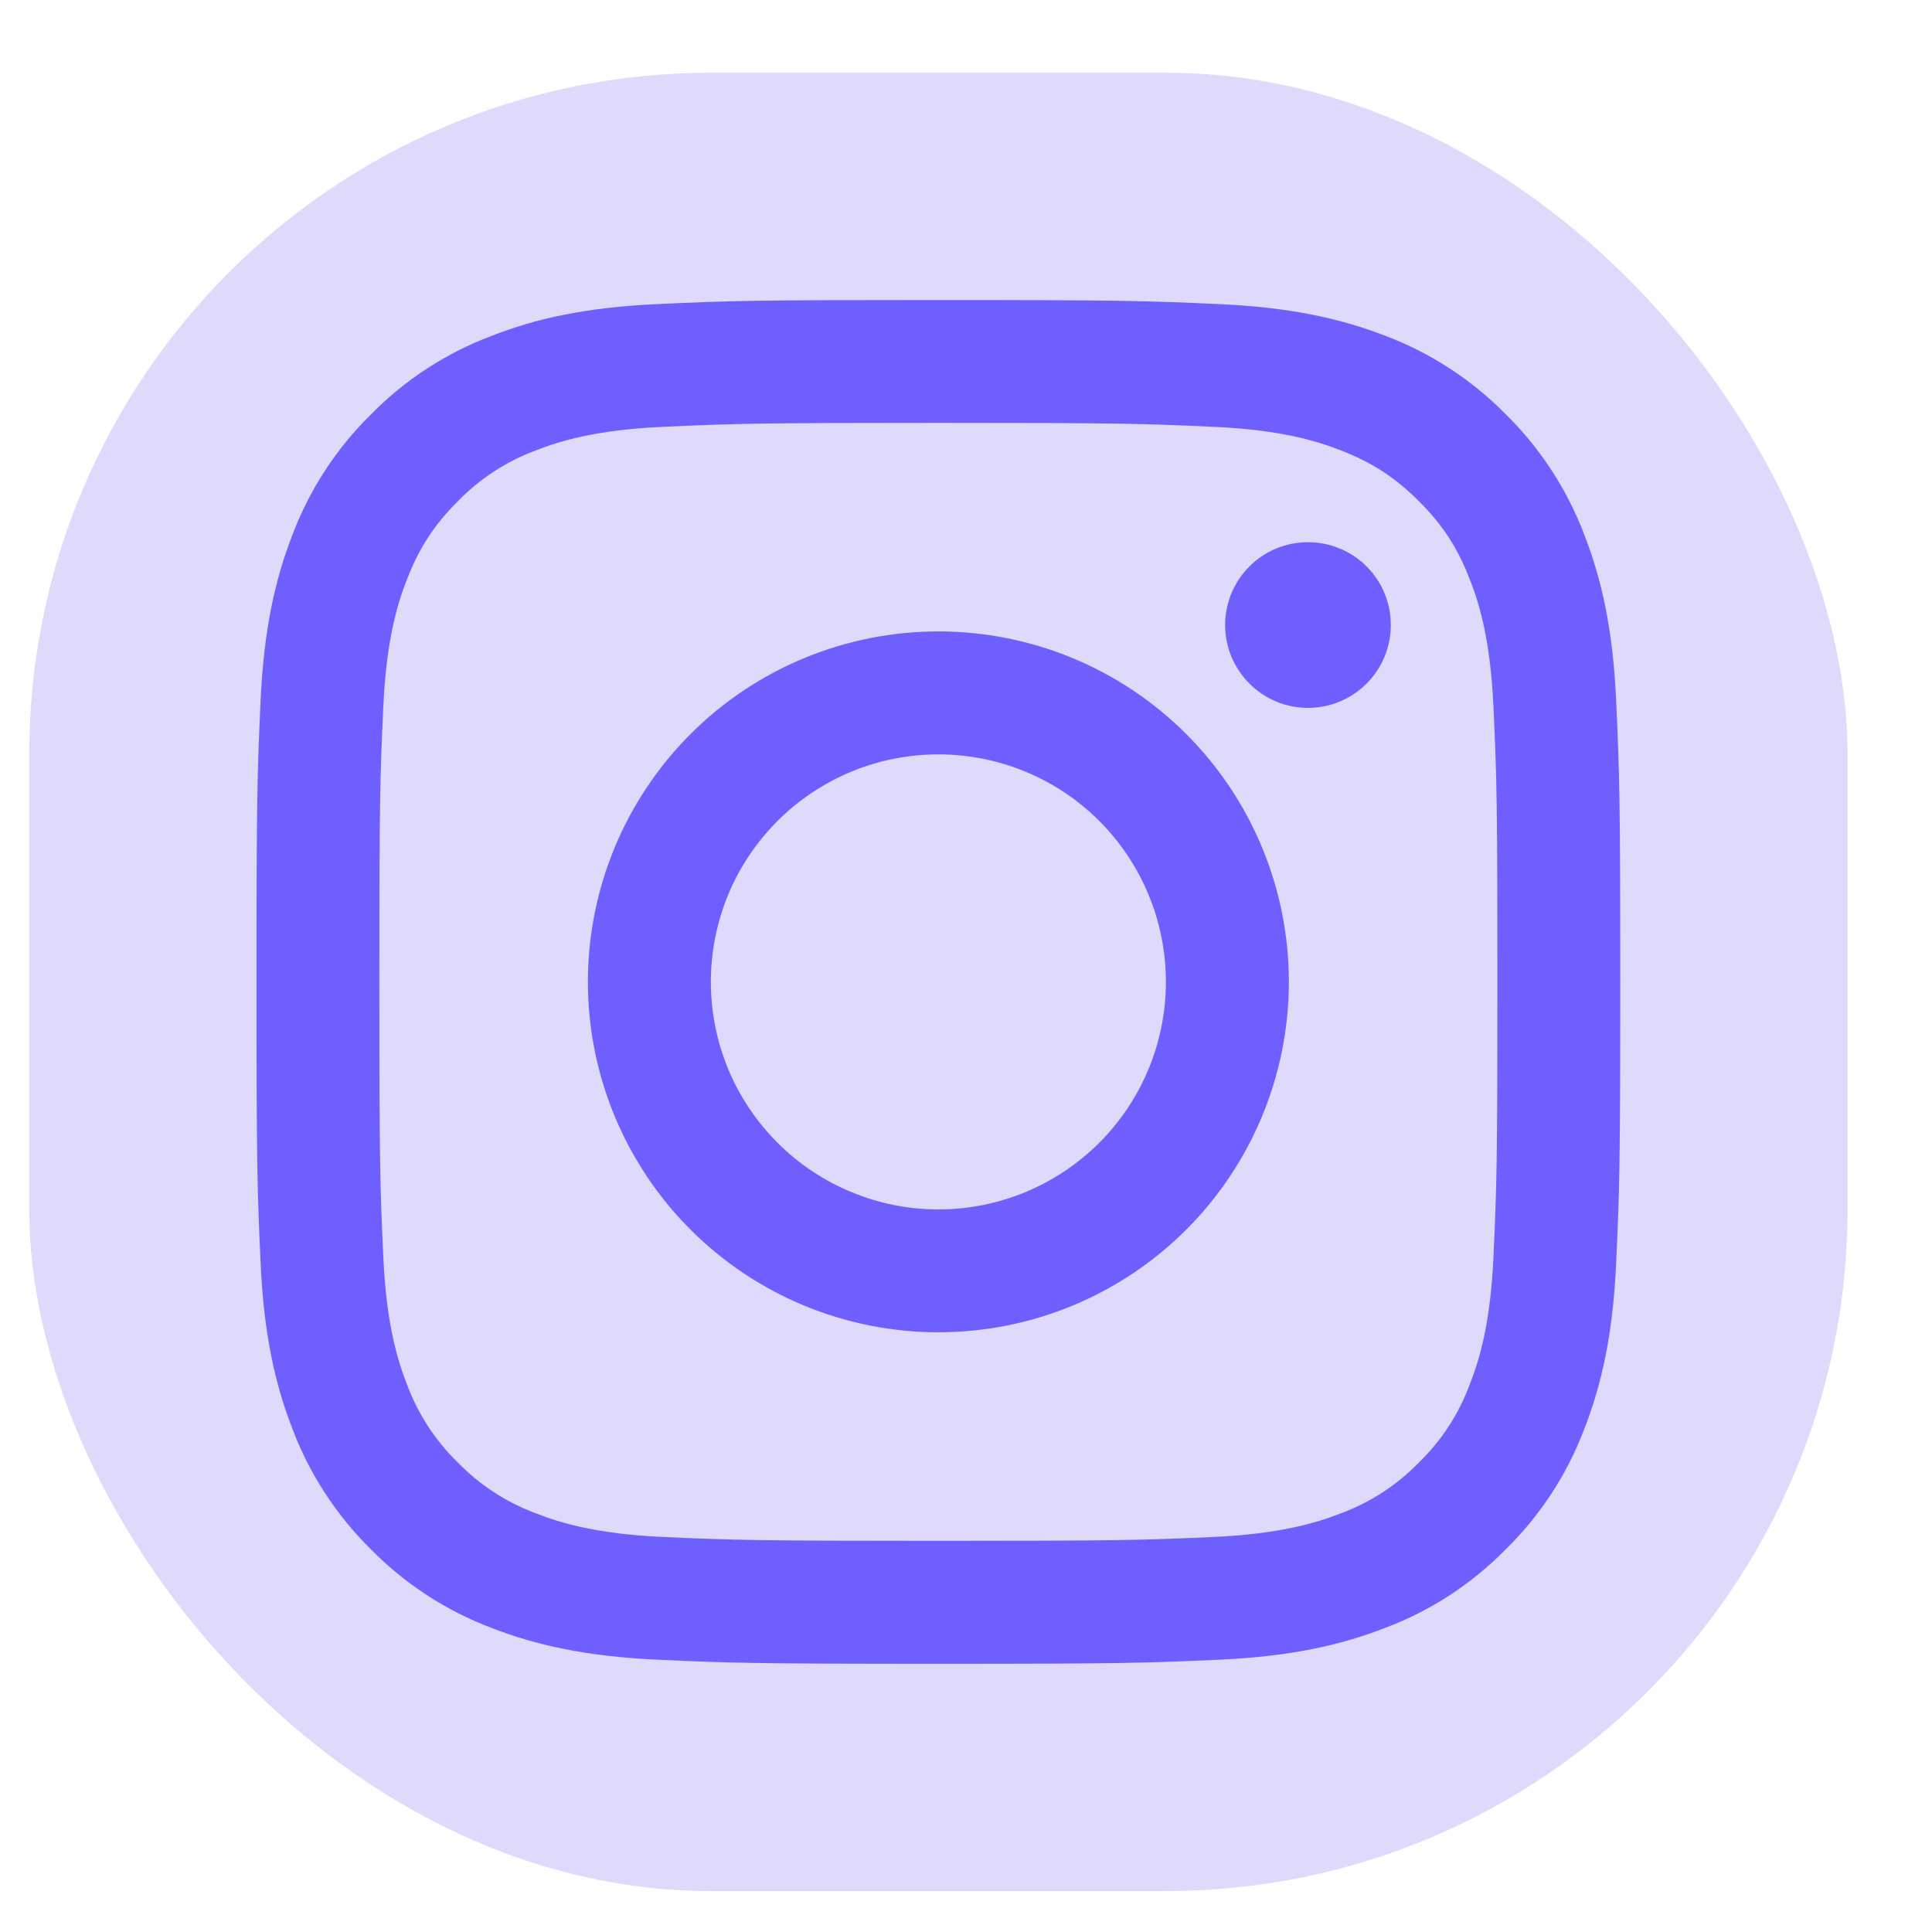<svg width="17" height="17" viewBox="0 0 17 17" fill="none" xmlns="http://www.w3.org/2000/svg">
<g id="icon/instagram">
<rect x="0.257" y="0.64" width="16" height="16" rx="6" fill="#DEDAFC"/>
<path id="vector" fill-rule="evenodd" clip-rule="evenodd" d="M8.257 2.64C6.627 2.64 6.423 2.646 5.783 2.676C5.145 2.705 4.708 2.806 4.327 2.955C3.927 3.105 3.564 3.341 3.264 3.647C2.959 3.946 2.723 4.309 2.572 4.709C2.424 5.091 2.322 5.528 2.293 6.166C2.264 6.806 2.257 7.01 2.257 8.64C2.257 10.27 2.264 10.473 2.293 11.113C2.322 11.752 2.424 12.188 2.572 12.57C2.723 12.97 2.959 13.333 3.264 13.633C3.564 13.938 3.926 14.174 4.327 14.325C4.708 14.473 5.145 14.574 5.783 14.604C6.423 14.633 6.627 14.64 8.257 14.64C9.887 14.64 10.091 14.633 10.731 14.604C11.37 14.574 11.806 14.473 12.188 14.324C12.588 14.174 12.95 13.938 13.25 13.632C13.555 13.333 13.791 12.97 13.942 12.57C14.09 12.188 14.192 11.752 14.221 11.113C14.25 10.473 14.257 10.269 14.257 8.64C14.257 7.01 14.25 6.806 14.221 6.166C14.192 5.527 14.09 5.091 13.942 4.709C13.791 4.309 13.555 3.946 13.25 3.646C12.95 3.341 12.588 3.105 12.188 2.954C11.806 2.807 11.369 2.705 10.73 2.676C10.091 2.647 9.887 2.64 8.257 2.64ZM8.257 3.721C9.859 3.721 10.049 3.727 10.682 3.756C11.267 3.782 11.584 3.88 11.796 3.962C12.076 4.071 12.276 4.201 12.486 4.411C12.696 4.621 12.826 4.821 12.934 5.101C13.017 5.312 13.114 5.63 13.141 6.215C13.17 6.848 13.176 7.038 13.176 8.64C13.176 10.242 13.17 10.432 13.141 11.064C13.114 11.649 13.017 11.967 12.934 12.178C12.838 12.439 12.685 12.675 12.486 12.868C12.292 13.068 12.056 13.221 11.796 13.317C11.584 13.399 11.267 13.497 10.682 13.524C10.049 13.552 9.859 13.558 8.257 13.558C6.655 13.558 6.465 13.552 5.832 13.524C5.247 13.497 4.93 13.4 4.718 13.317C4.458 13.221 4.222 13.068 4.028 12.868C3.829 12.675 3.676 12.439 3.58 12.178C3.497 11.967 3.4 11.649 3.373 11.064C3.344 10.432 3.338 10.242 3.338 8.64C3.338 7.038 3.344 6.848 3.373 6.215C3.4 5.63 3.497 5.312 3.58 5.101C3.688 4.821 3.819 4.621 4.028 4.411C4.222 4.212 4.458 4.058 4.718 3.962C4.93 3.88 5.247 3.782 5.832 3.756C6.465 3.727 6.655 3.721 8.257 3.721Z" fill="#705FFF"/>
<path id="vector_2" fill-rule="evenodd" clip-rule="evenodd" d="M8.257 10.642C7.994 10.642 7.734 10.59 7.491 10.489C7.248 10.389 7.027 10.241 6.841 10.055C6.656 9.869 6.508 9.649 6.407 9.406C6.307 9.163 6.255 8.902 6.255 8.64C6.255 8.377 6.307 8.116 6.407 7.873C6.508 7.63 6.656 7.41 6.841 7.224C7.027 7.038 7.248 6.891 7.491 6.79C7.734 6.689 7.994 6.638 8.257 6.638C8.788 6.638 9.297 6.848 9.673 7.224C10.048 7.599 10.259 8.109 10.259 8.64C10.259 9.17 10.048 9.68 9.673 10.055C9.297 10.431 8.788 10.642 8.257 10.642ZM8.257 5.556C7.439 5.556 6.655 5.88 6.076 6.459C5.498 7.037 5.173 7.822 5.173 8.64C5.173 9.457 5.498 10.242 6.076 10.82C6.655 11.399 7.439 11.723 8.257 11.723C9.075 11.723 9.859 11.399 10.438 10.82C11.016 10.242 11.341 9.457 11.341 8.64C11.341 7.822 11.016 7.037 10.438 6.459C9.859 5.88 9.075 5.556 8.257 5.556ZM12.238 5.5C12.238 5.693 12.162 5.878 12.025 6.015C11.888 6.152 11.703 6.229 11.509 6.229C11.316 6.229 11.13 6.152 10.994 6.015C10.857 5.878 10.78 5.693 10.78 5.5C10.78 5.306 10.857 5.121 10.994 4.984C11.13 4.847 11.316 4.771 11.509 4.771C11.703 4.771 11.888 4.847 12.025 4.984C12.162 5.121 12.238 5.306 12.238 5.5Z" fill="#705FFF"/>
</g>
</svg>
